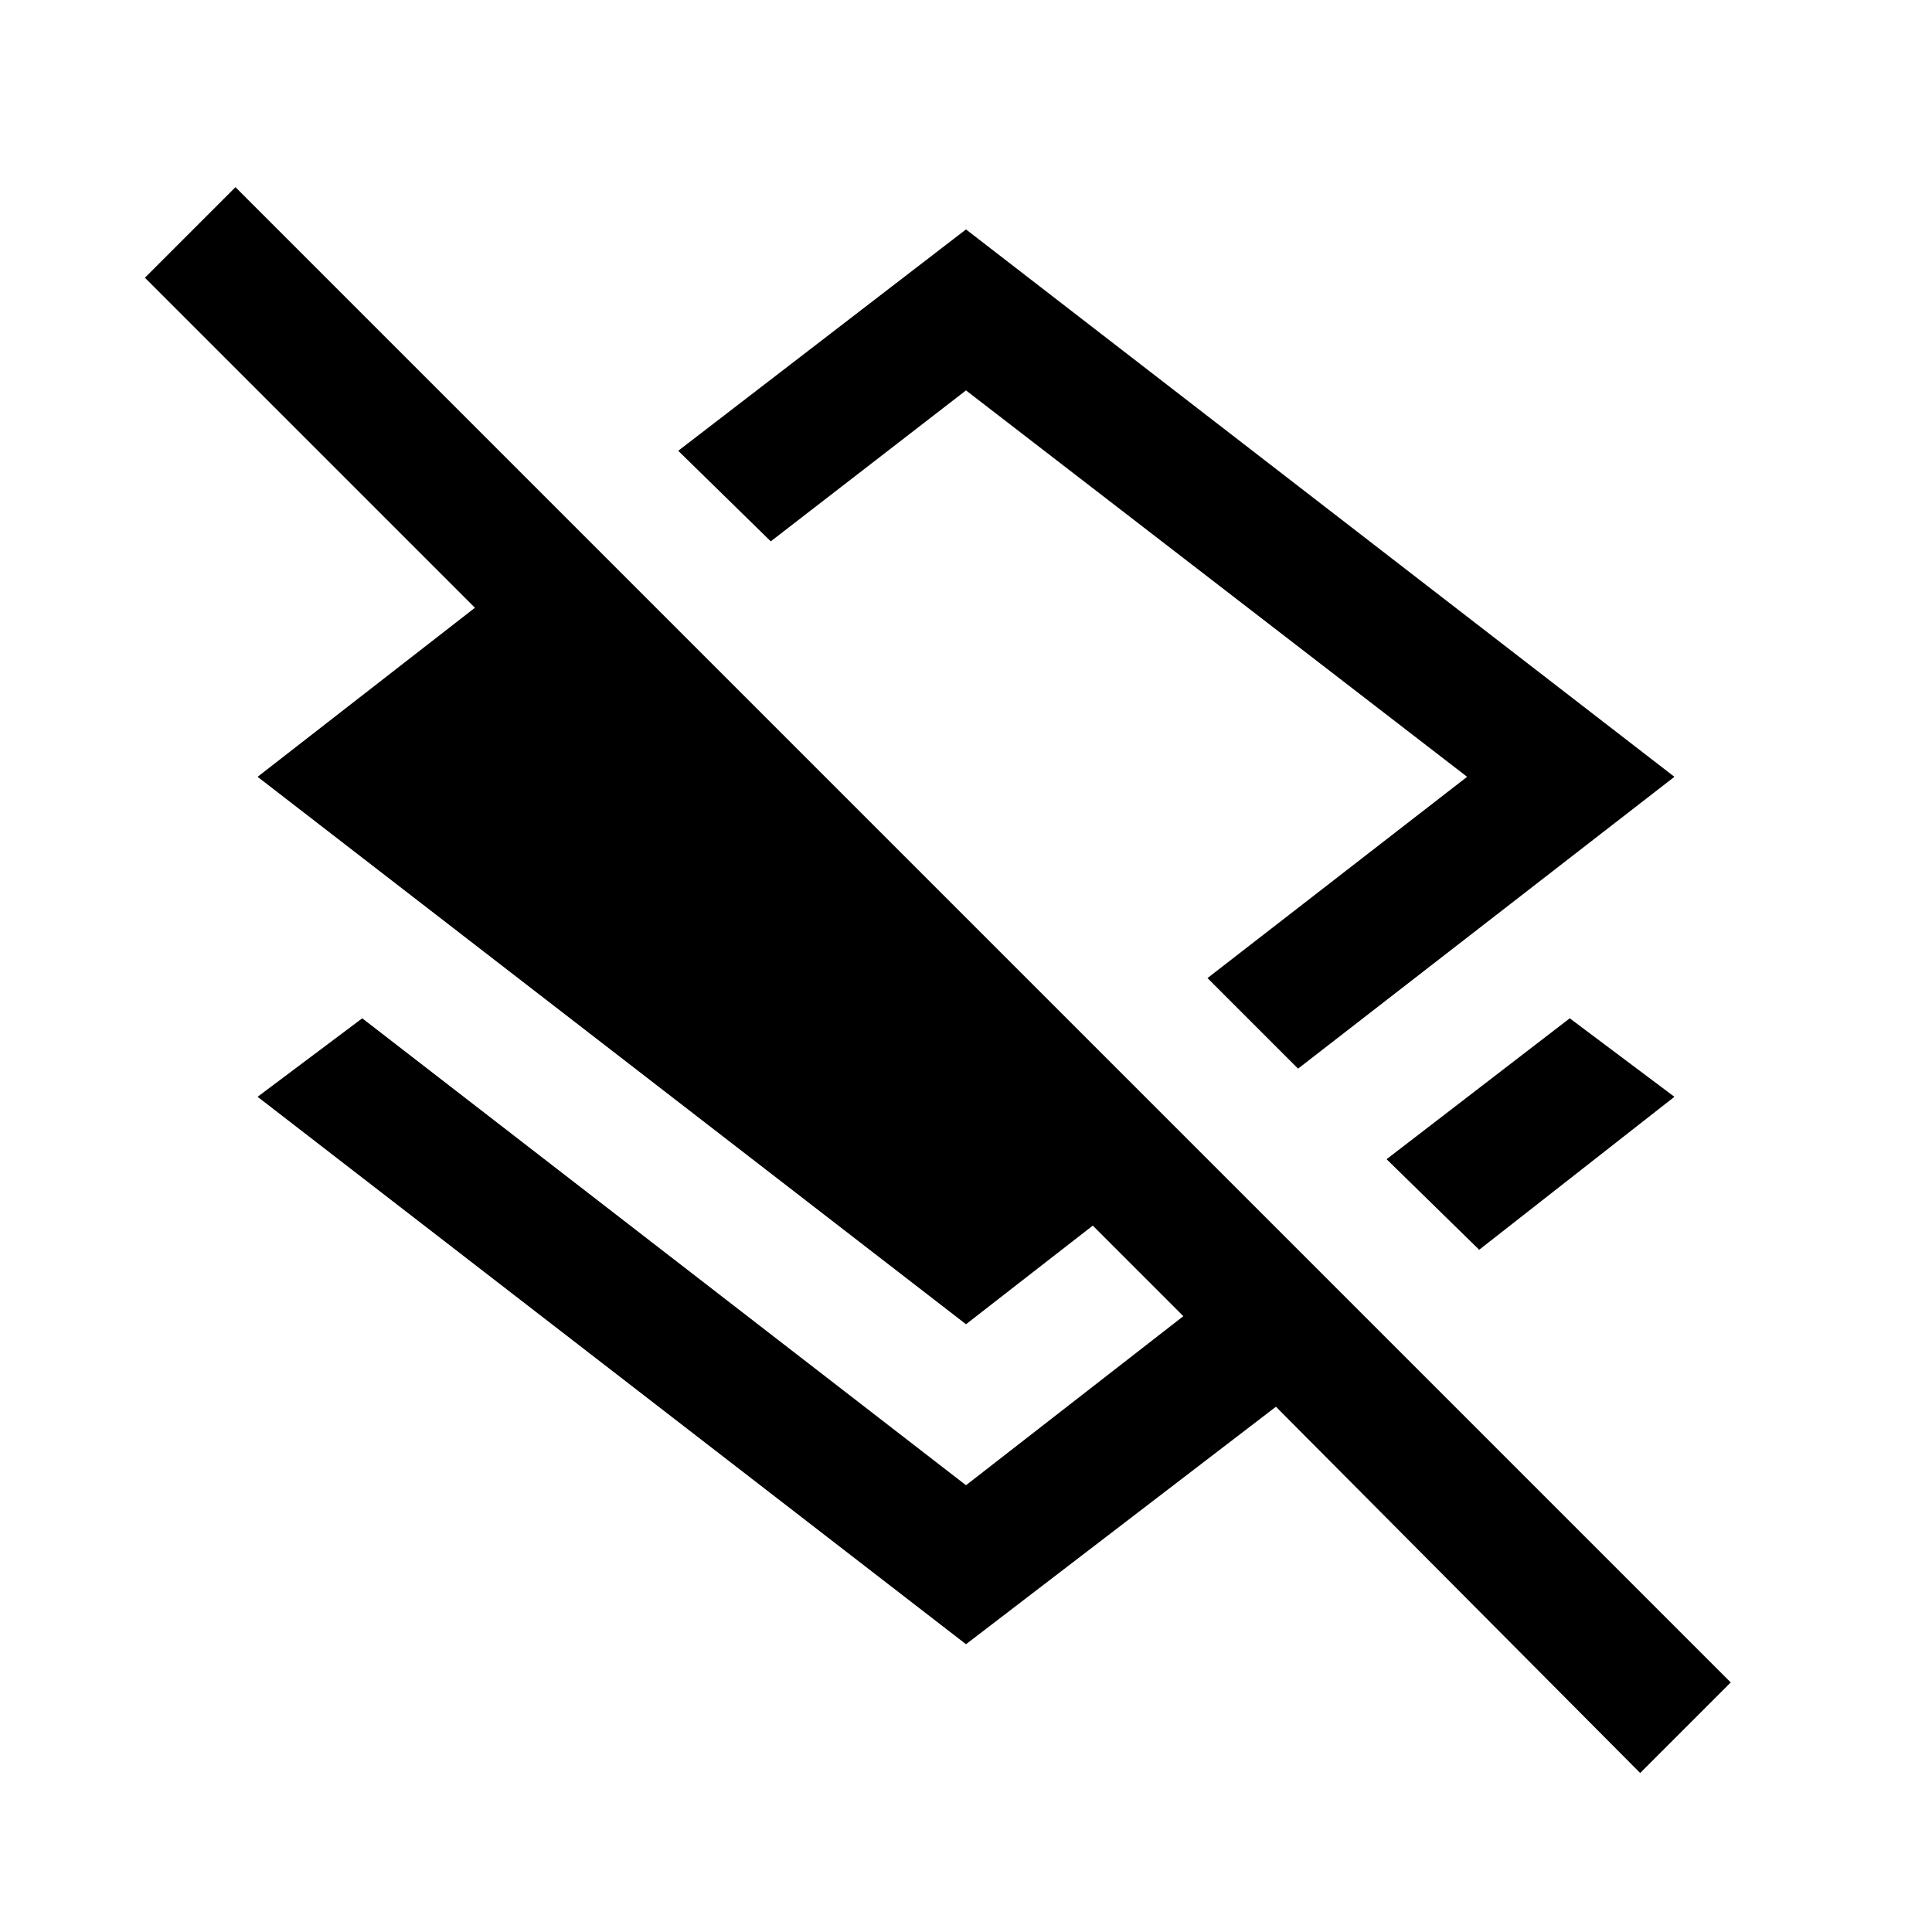 <svg xmlns="http://www.w3.org/2000/svg" height="40" width="40"><path d="M26.875 22.125 25 20.25l5.375-4.167-10.375-8-4.042 3.125-1.916-1.875L20 4.75l14.667 11.333Zm3.75 3.75L28.708 24l3.792-2.917 2.167 1.625Zm3.333 10.833-7.541-7.583L20 34.042 5.333 22.708 7.5 21.083 20 30.75l4.5-3.5-1.875-1.875L20 27.417 5.333 16.083l4.5-3.5L3 5.75l1.875-1.875 30.958 30.958Zm-13.458-21Z"/></svg>